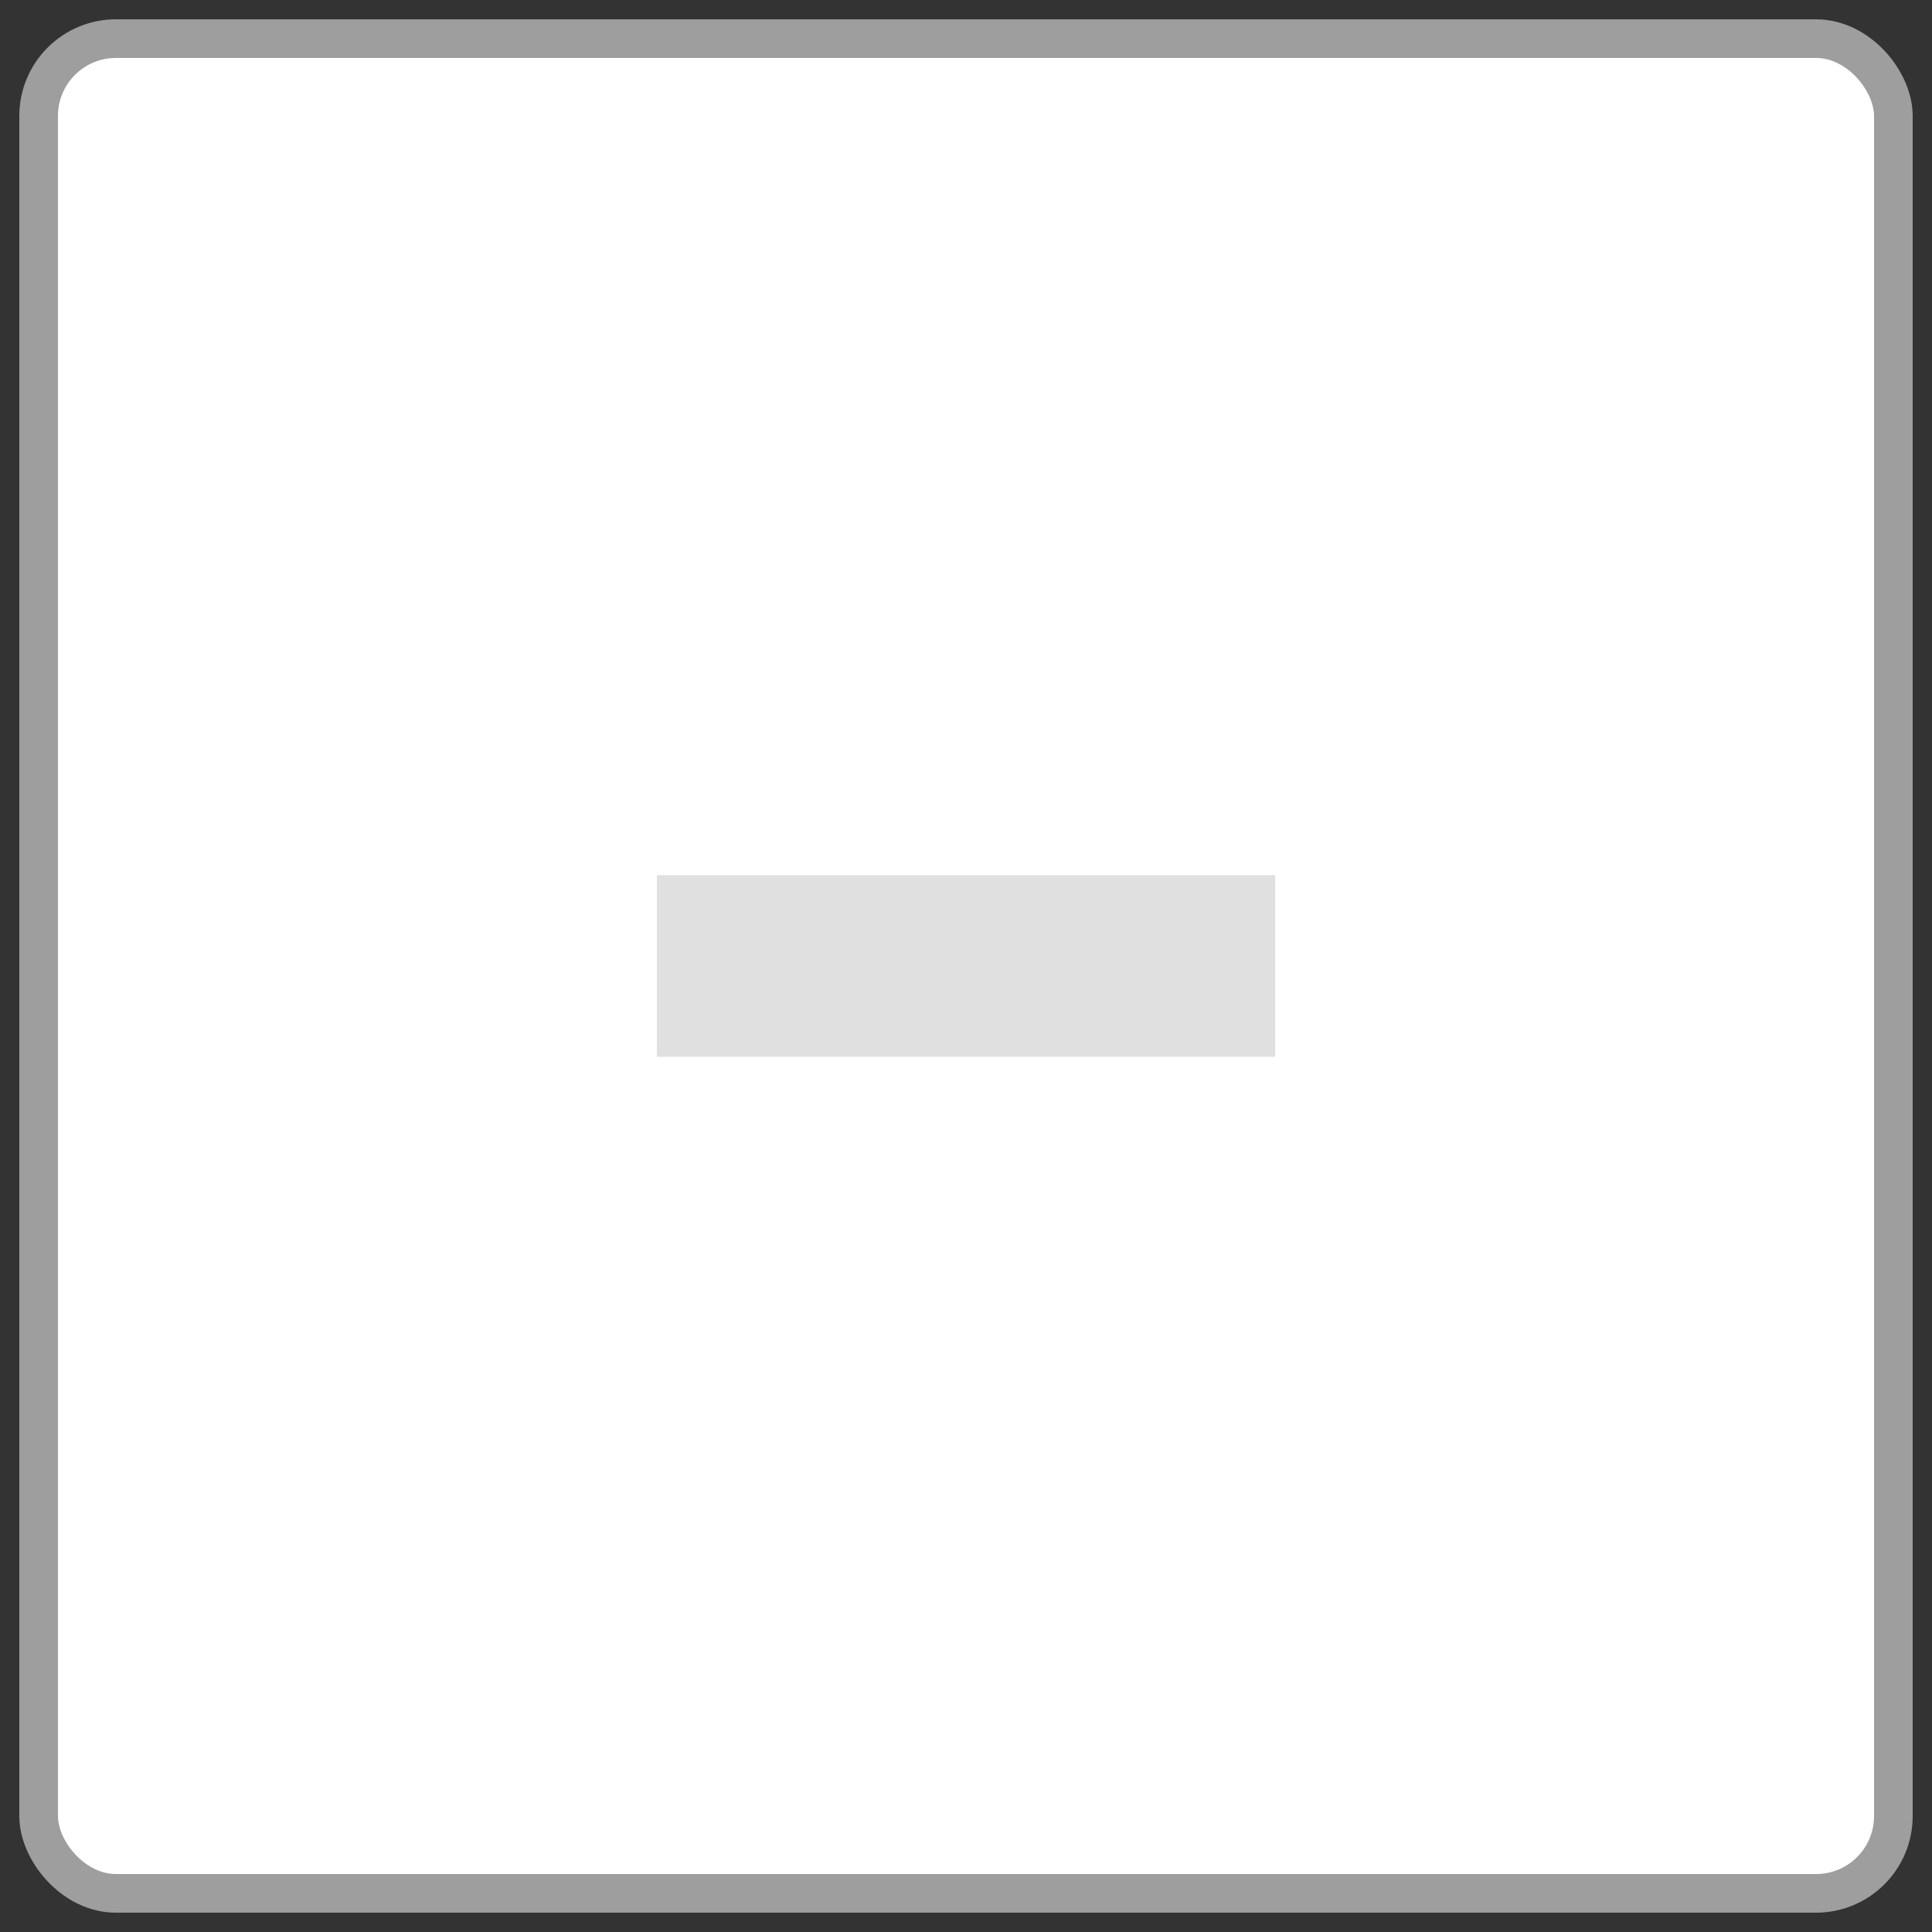 <svg id="Layer_1" data-name="Layer 1" xmlns="http://www.w3.org/2000/svg" viewBox="0 0 50 50"><rect x="0" y="0" width="50" height="50" fill="#333333" stroke="none"/><defs><style>.cls-1{fill:#fff;stroke:#9e9e9e;stroke-miterlimit:10;}.cls-2{fill:#e0e0e0;}</style></defs><rect class="cls-1" x="1" y="1" width="48" height="48" rx="2"/><rect class="cls-2" x="17" y="22.65" width="16" height="4.7"/></svg>